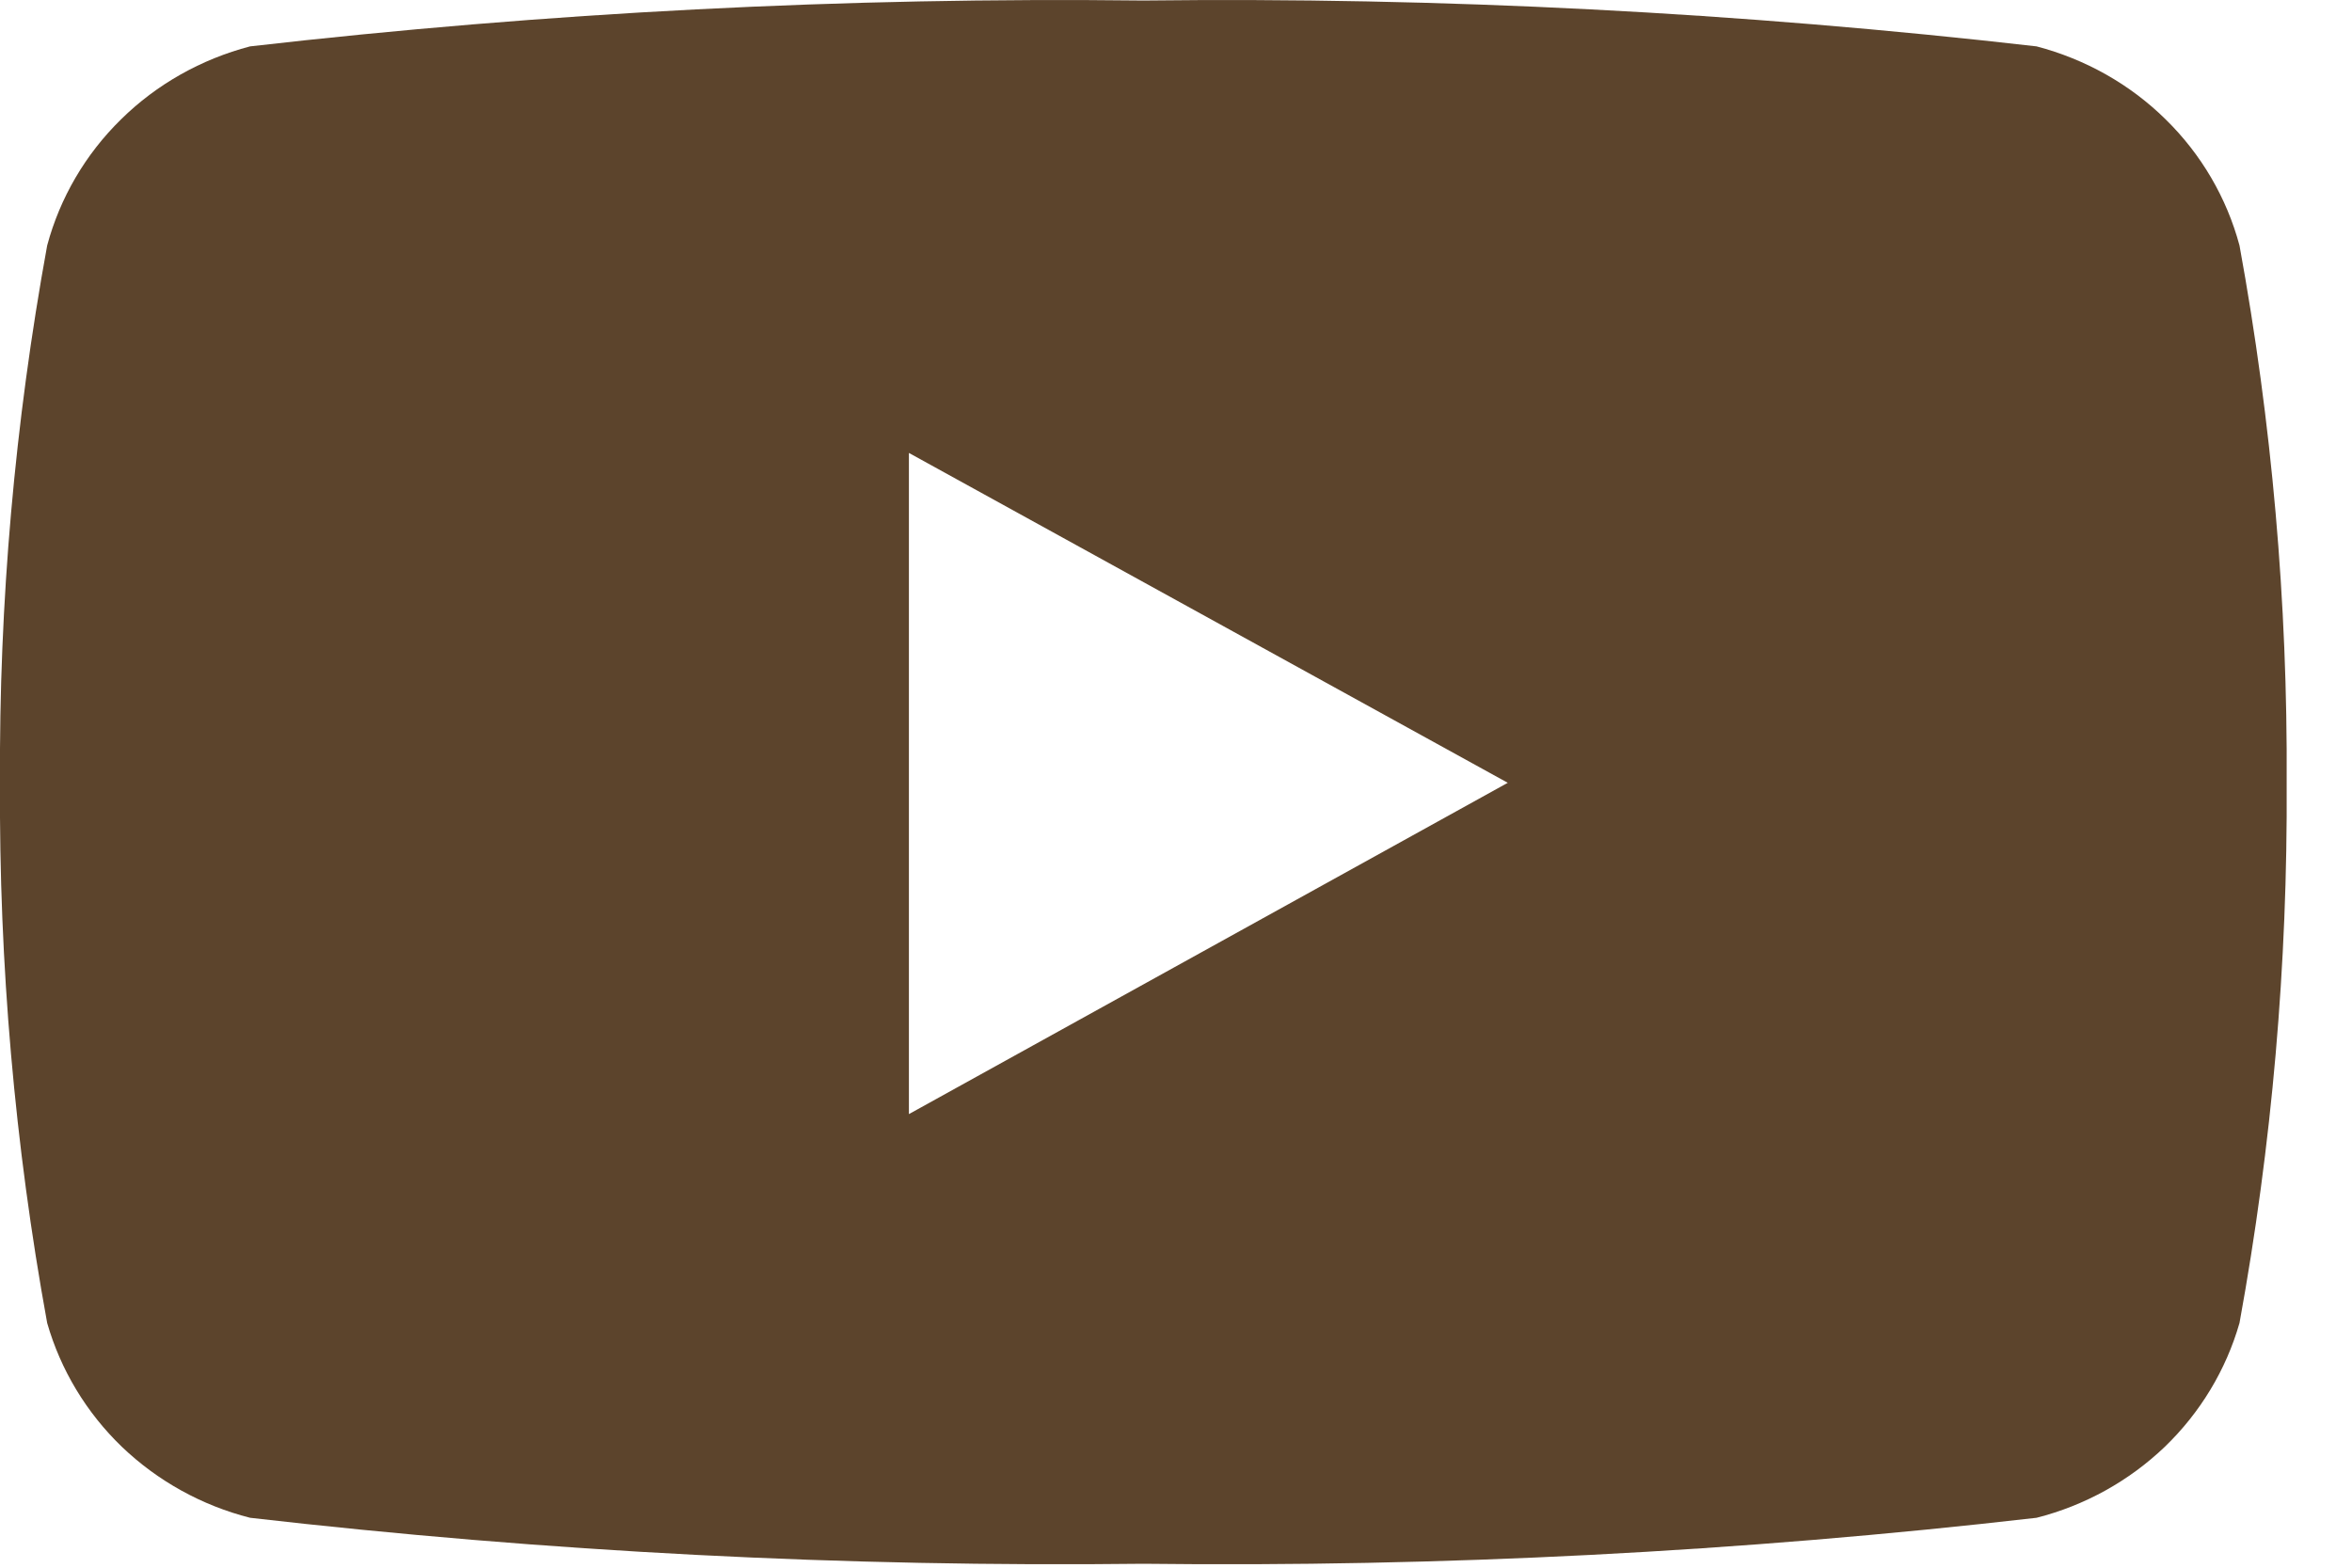 <svg width="18" height="12" viewBox="0 0 18 12" fill="none" xmlns="http://www.w3.org/2000/svg">
<path d="M17.139 1.879C17.041 1.514 16.846 1.18 16.573 0.913C16.301 0.645 15.96 0.453 15.586 0.355C13.317 0.095 11.034 -0.023 8.75 0.004C6.466 -0.023 4.183 0.095 1.914 0.355C1.54 0.453 1.199 0.645 0.927 0.913C0.654 1.18 0.459 1.514 0.361 1.879C0.113 3.237 -0.008 4.613 0 5.992C-0.008 7.378 0.112 8.762 0.361 10.127C0.464 10.486 0.661 10.813 0.933 11.075C1.206 11.336 1.544 11.524 1.914 11.618C4.183 11.879 6.466 11.997 8.75 11.97C11.034 11.997 13.317 11.879 15.586 11.618C15.956 11.524 16.294 11.336 16.567 11.075C16.839 10.813 17.036 10.486 17.139 10.127C17.388 8.762 17.508 7.378 17.5 5.992C17.508 4.613 17.387 3.237 17.139 1.879ZM6.956 8.539V3.467L11.539 5.992L6.956 8.528V8.539Z" fill="#5C442C"/>
</svg>
